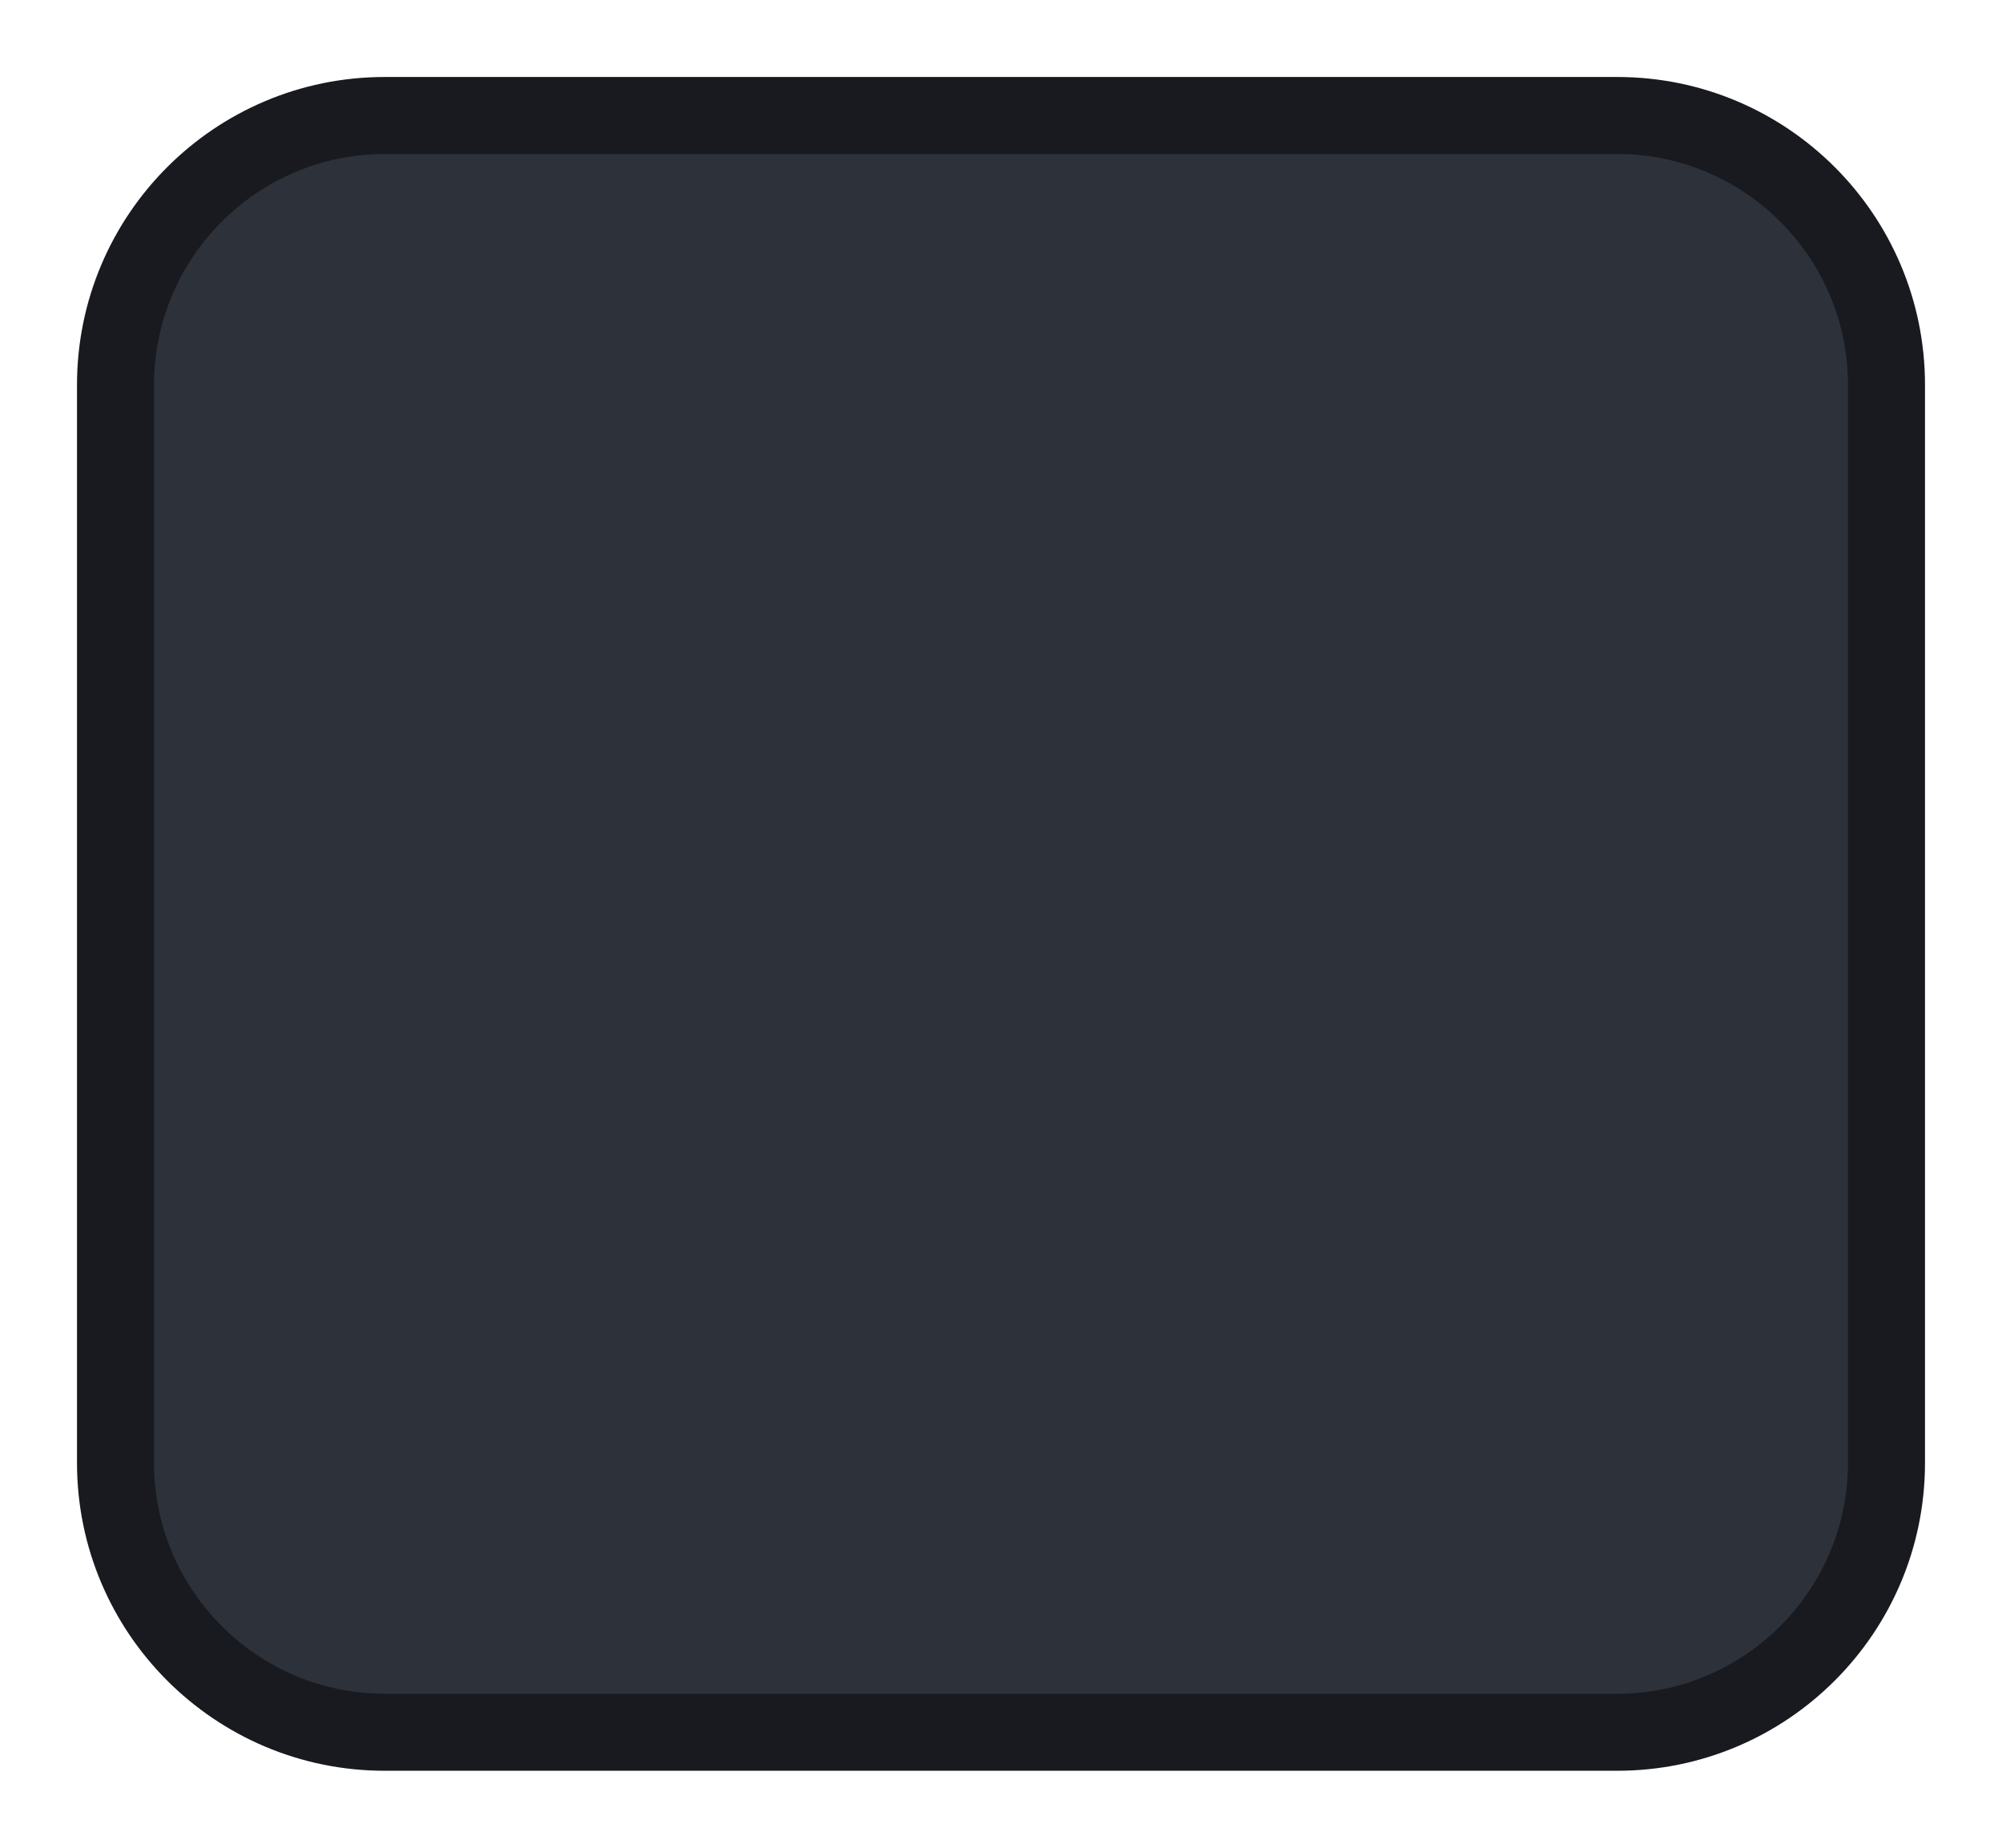 <?xml version="1.0" encoding="utf-8"?>
<!-- Generator: Adobe Illustrator 17.0.0, SVG Export Plug-In . SVG Version: 6.00 Build 0)  -->
<!DOCTYPE svg PUBLIC "-//W3C//DTD SVG 1.1//EN" "http://www.w3.org/Graphics/SVG/1.1/DTD/svg11.dtd">
<svg version="1.1" xmlns:x="http://ns.adobe.com/Extensibility/1.0/" xmlns:i="http://ns.adobe.com/AdobeIllustrator/10.0/" xmlns:graph="http://ns.adobe.com/Graphs/1.0/"
	 xmlns="http://www.w3.org/2000/svg" xmlns:xlink="http://www.w3.org/1999/xlink" x="0px" y="0px" width="26px" height="24px"
	 viewBox="0 0 26 24" enable-background="new 0 0 26 24" xml:space="preserve">
<g id="btn">
	<g id="btn_1_">
	</g>
	<g id="btn-hover">
	</g>
	<g id="btn-pressed">
		<g>
			<path fill="#2C313A" d="M4.998,22.5C3.069,22.5,1.5,20.93,1.5,19V5c0-1.93,1.569-3.5,3.498-3.5h16.005
				C22.931,1.5,24.5,3.07,24.5,5v14c0,1.93-1.569,3.5-3.498,3.5H4.998z"/>
			<path fill="#181A1F" d="M21.003,2C22.655,2,24,3.346,24,5v14c0,1.654-1.345,3-2.997,3H4.997C3.345,22,2,20.654,2,19V5
				c0-1.654,1.345-3,2.997-3H21.003 M21.003,1H4.997C2.79,1,1,2.791,1,5v14c0,2.209,1.79,4,3.997,4h16.005C23.21,23,25,21.209,25,19
				V5C25,2.791,23.21,1,21.003,1L21.003,1z"/>
		</g>
	</g>
	<g id="btn-on">
	</g>
</g>
<g id="btn-group-on">
</g>
<g id="btn-group-off">
</g>
</svg>
